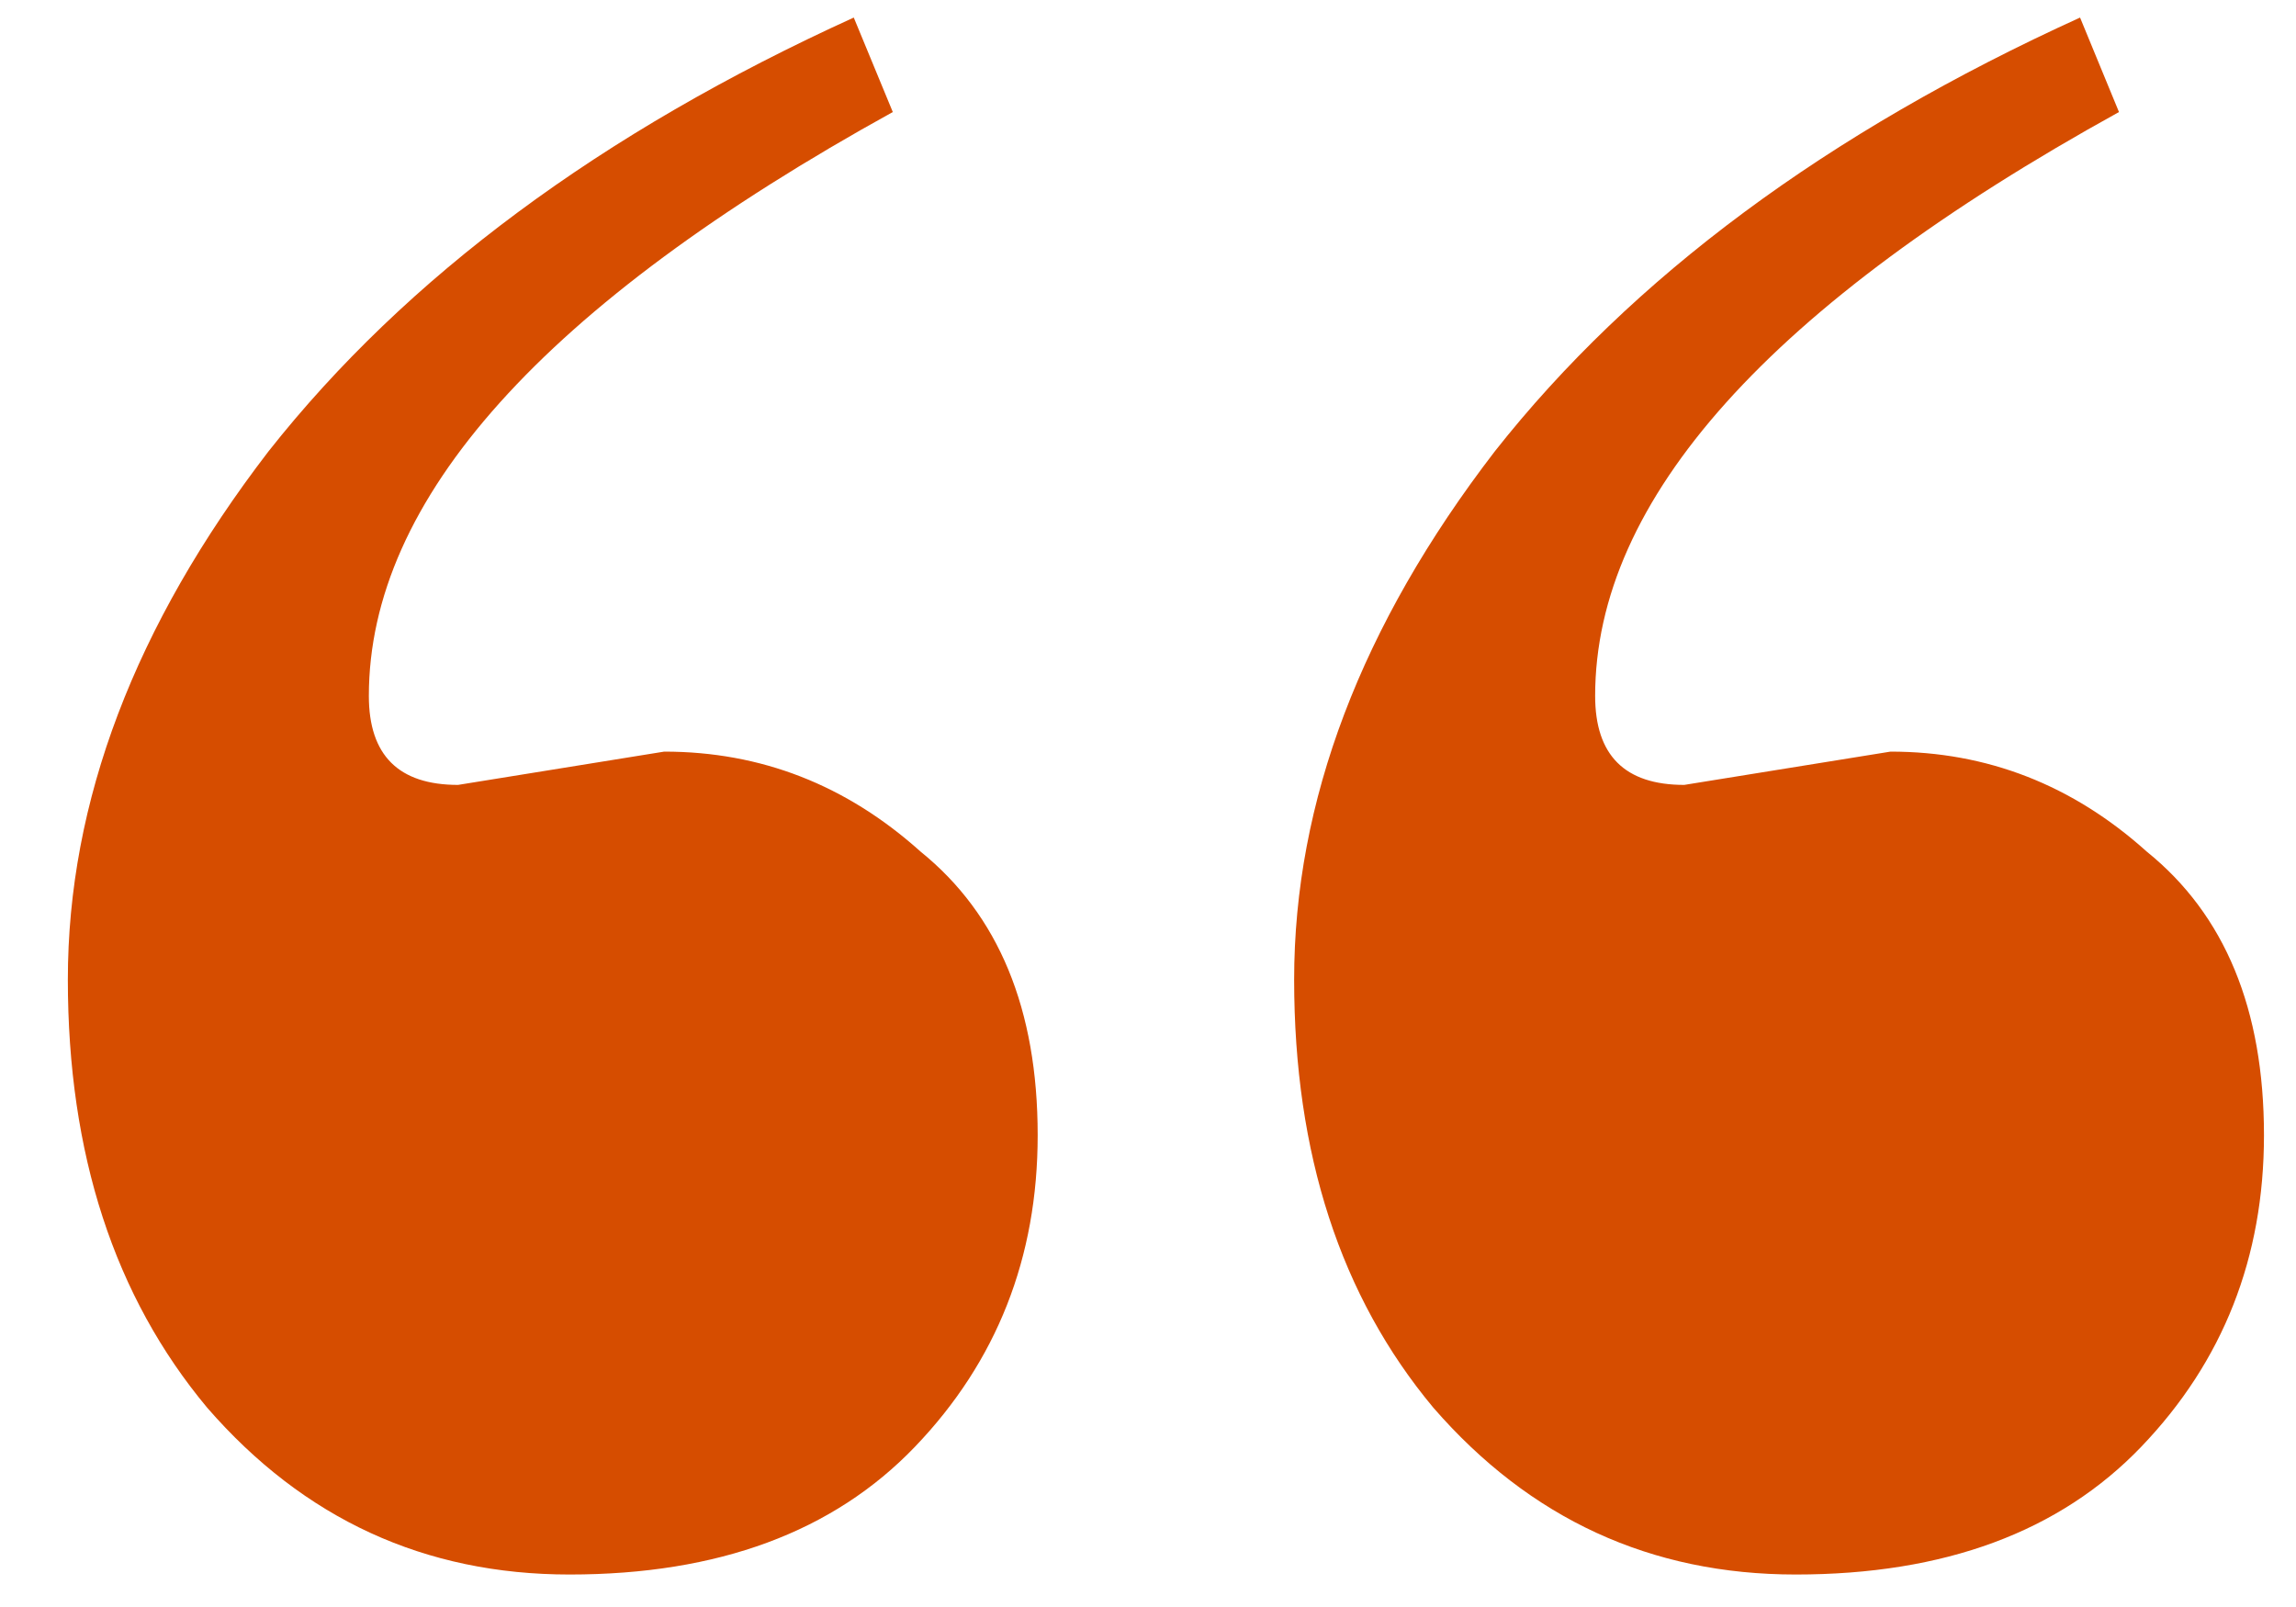 <svg width="20" height="14" viewBox="0 0 20 14" fill="none" xmlns="http://www.w3.org/2000/svg">
<path id="&#226;&#128;&#156;" d="M3.99 6.838L5.786 6.548C6.628 6.548 7.372 6.838 8.02 7.42C8.699 7.969 9.039 8.792 9.039 9.89C9.039 10.956 8.683 11.86 7.971 12.603C7.259 13.346 6.256 13.717 4.961 13.717C3.699 13.717 2.647 13.233 1.805 12.264C0.996 11.295 0.591 10.052 0.591 8.534C0.591 6.984 1.174 5.449 2.339 3.932C3.537 2.414 5.236 1.154 7.437 0.153L7.777 0.976C4.734 2.656 3.213 4.351 3.213 6.063C3.213 6.58 3.472 6.838 3.99 6.838ZM14.671 6.838L16.468 6.548C17.309 6.548 18.054 6.838 18.701 7.42C19.381 7.969 19.721 8.792 19.721 9.89C19.721 10.956 19.365 11.86 18.653 12.603C17.941 13.346 16.937 13.717 15.642 13.717C14.38 13.717 13.328 13.233 12.486 12.264C11.677 11.295 11.273 10.052 11.273 8.534C11.273 6.984 11.855 5.449 13.021 3.932C14.218 2.414 15.918 1.154 18.119 0.153L18.458 0.976C15.416 2.656 13.895 4.351 13.895 6.063C13.895 6.58 14.153 6.838 14.671 6.838Z" fill="#D64D00"/>
</svg>
